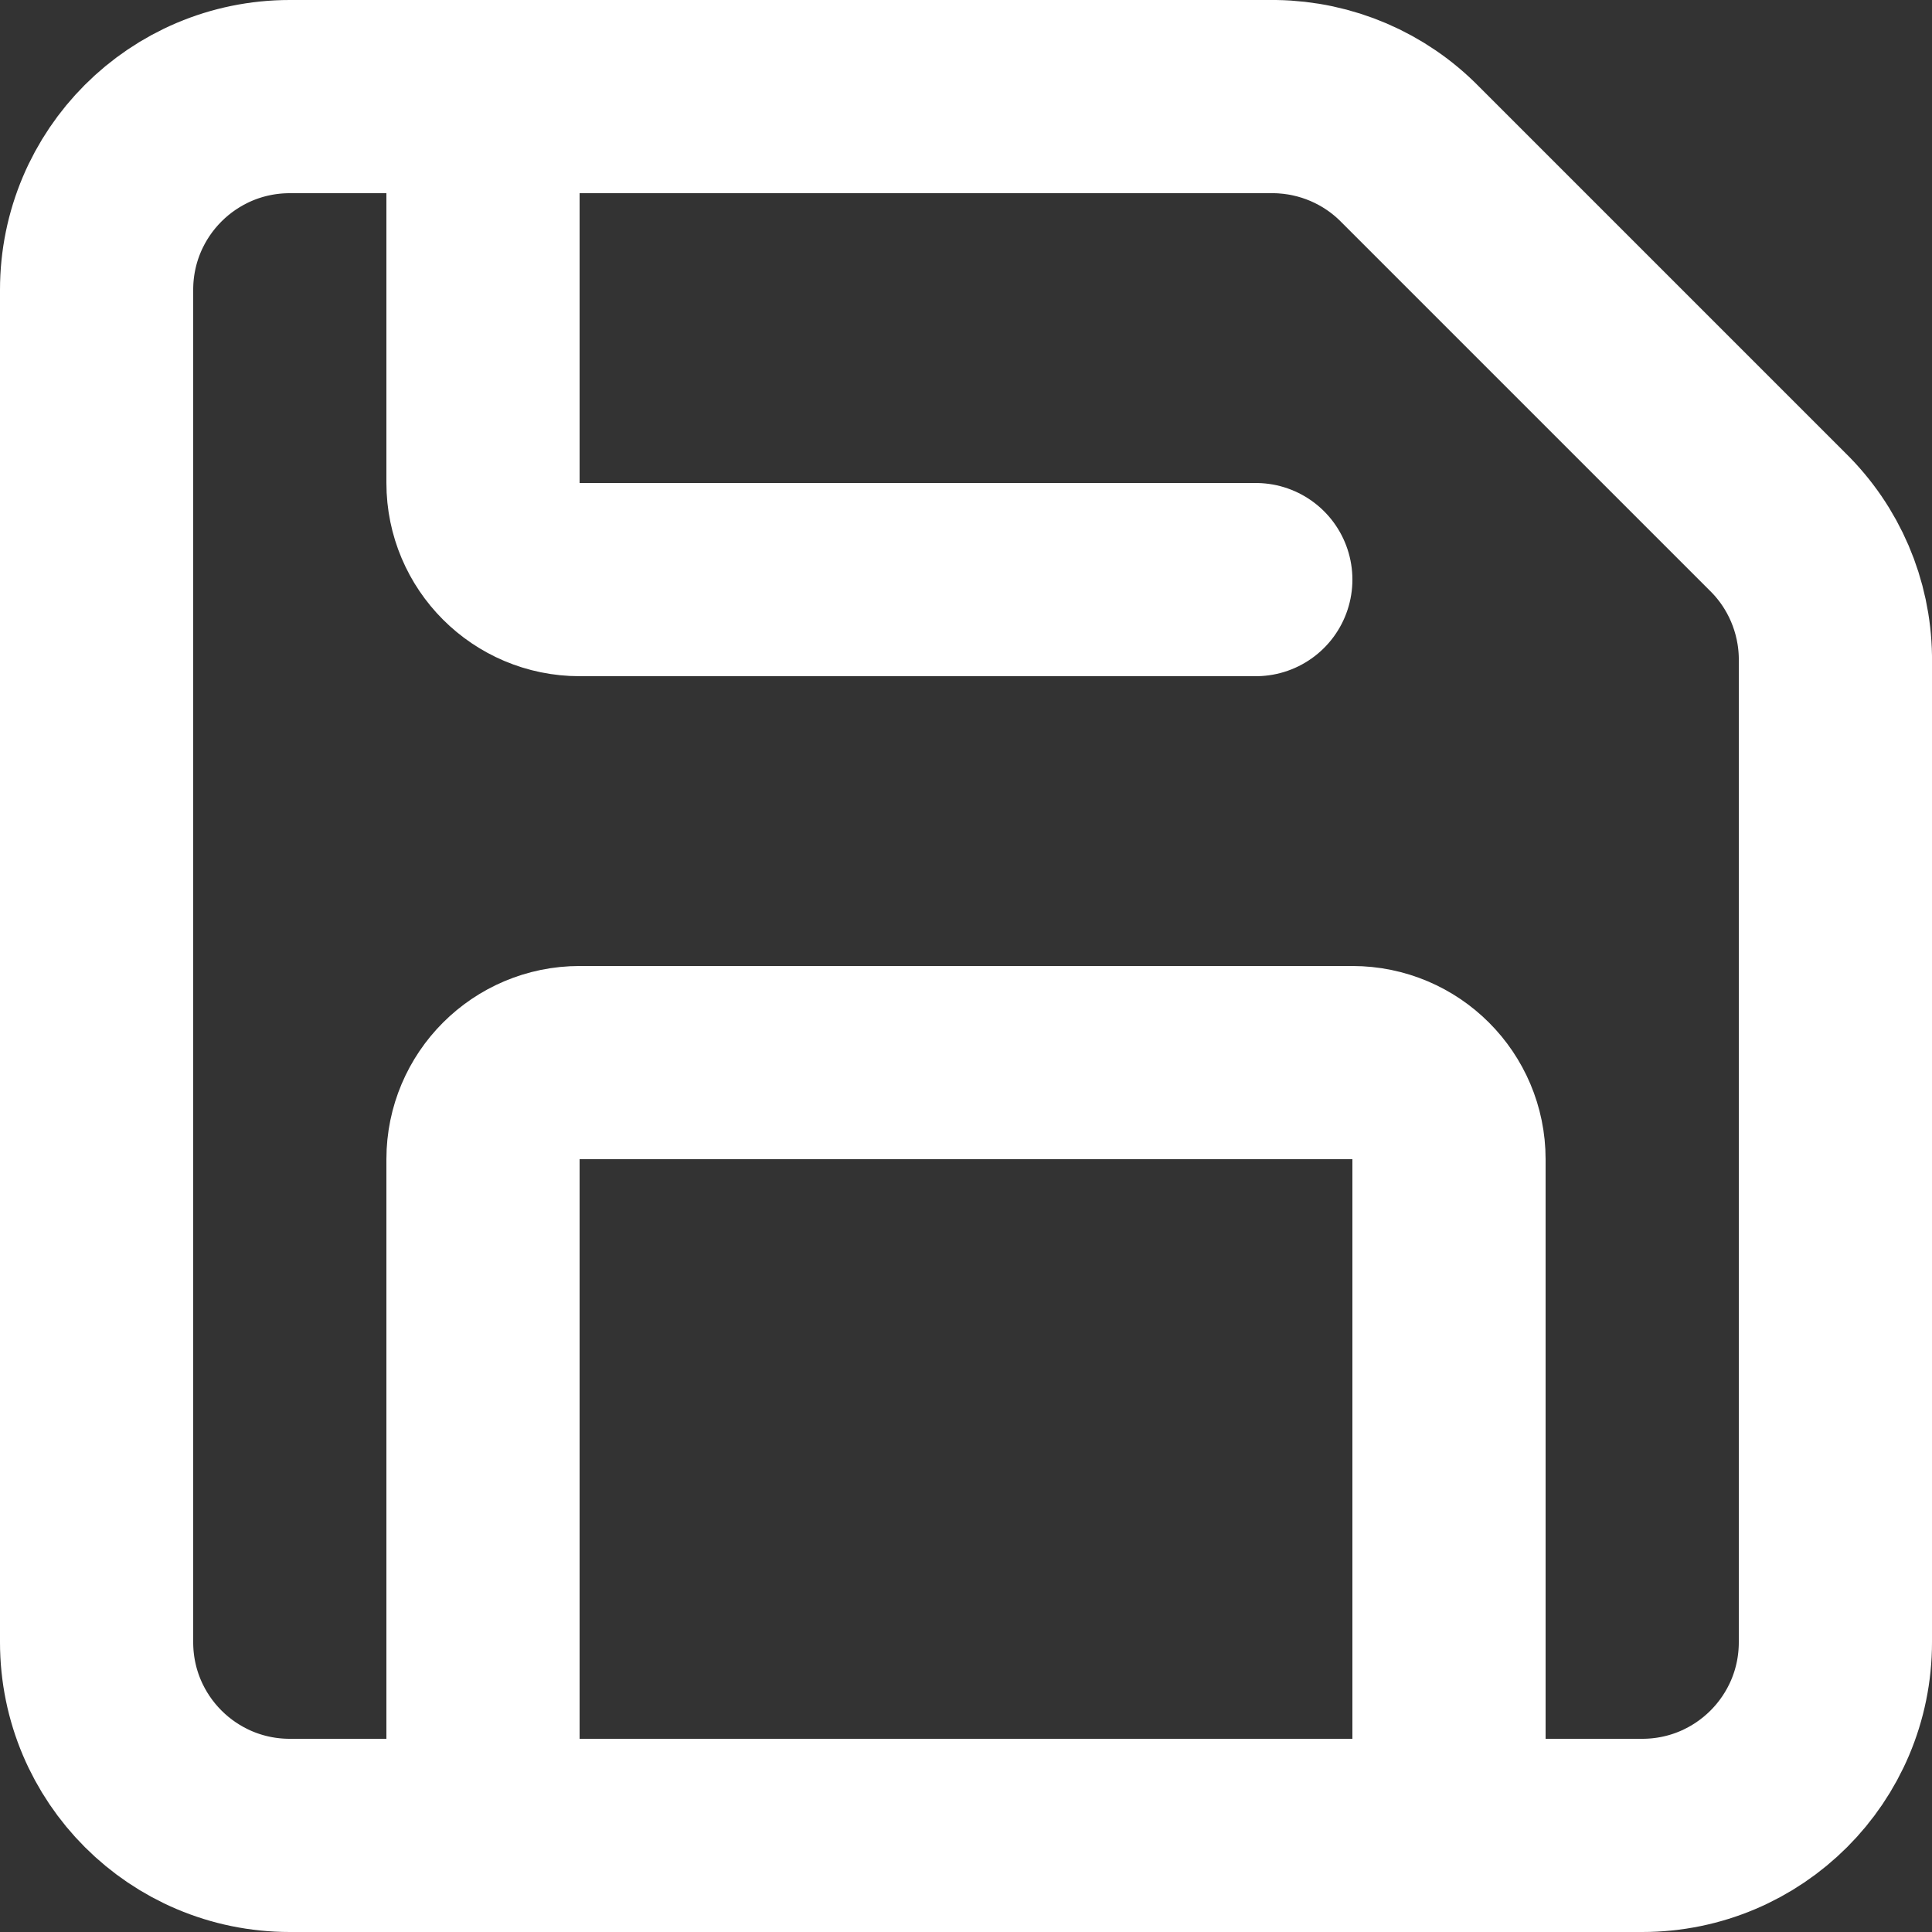 <svg version="1.1" xmlns="http://www.w3.org/2000/svg" xmlns:xlink="http://www.w3.org/1999/xlink" width="20" height="20" viewBox="0,0,20,20"><rect x="0" y="0" width="20" height="20" fill="#333333" stroke="none"/><g transform="translate(-230,-170)"><g fill="none" stroke="#ffffff" stroke-width="2" stroke-linecap="round" stroke-linejoin="round" stroke-miterlimit="10"><path d="M243.2,171c0.528,0.008 1.031,0.223 1.4,0.6l3.8,3.8c0.377,0.369 0.592,0.872 0.6,1.4v10.2c0,1.105 -0.895,2 -2,2h-14c-1.105,0 -2,-0.895 -2,-2v-14c0,-1.105 0.895,-2 2,-2z"/><path d="M235,189v-7c0,-0.552 0.448,-1 1,-1h8c0.552,0 1,0.448 1,1v7"/><path d="M243,176h-7c-0.552,0 -1,-0.448 -1,-1v-4"/></g></g></svg><!--rotationCenter:10:10-->
